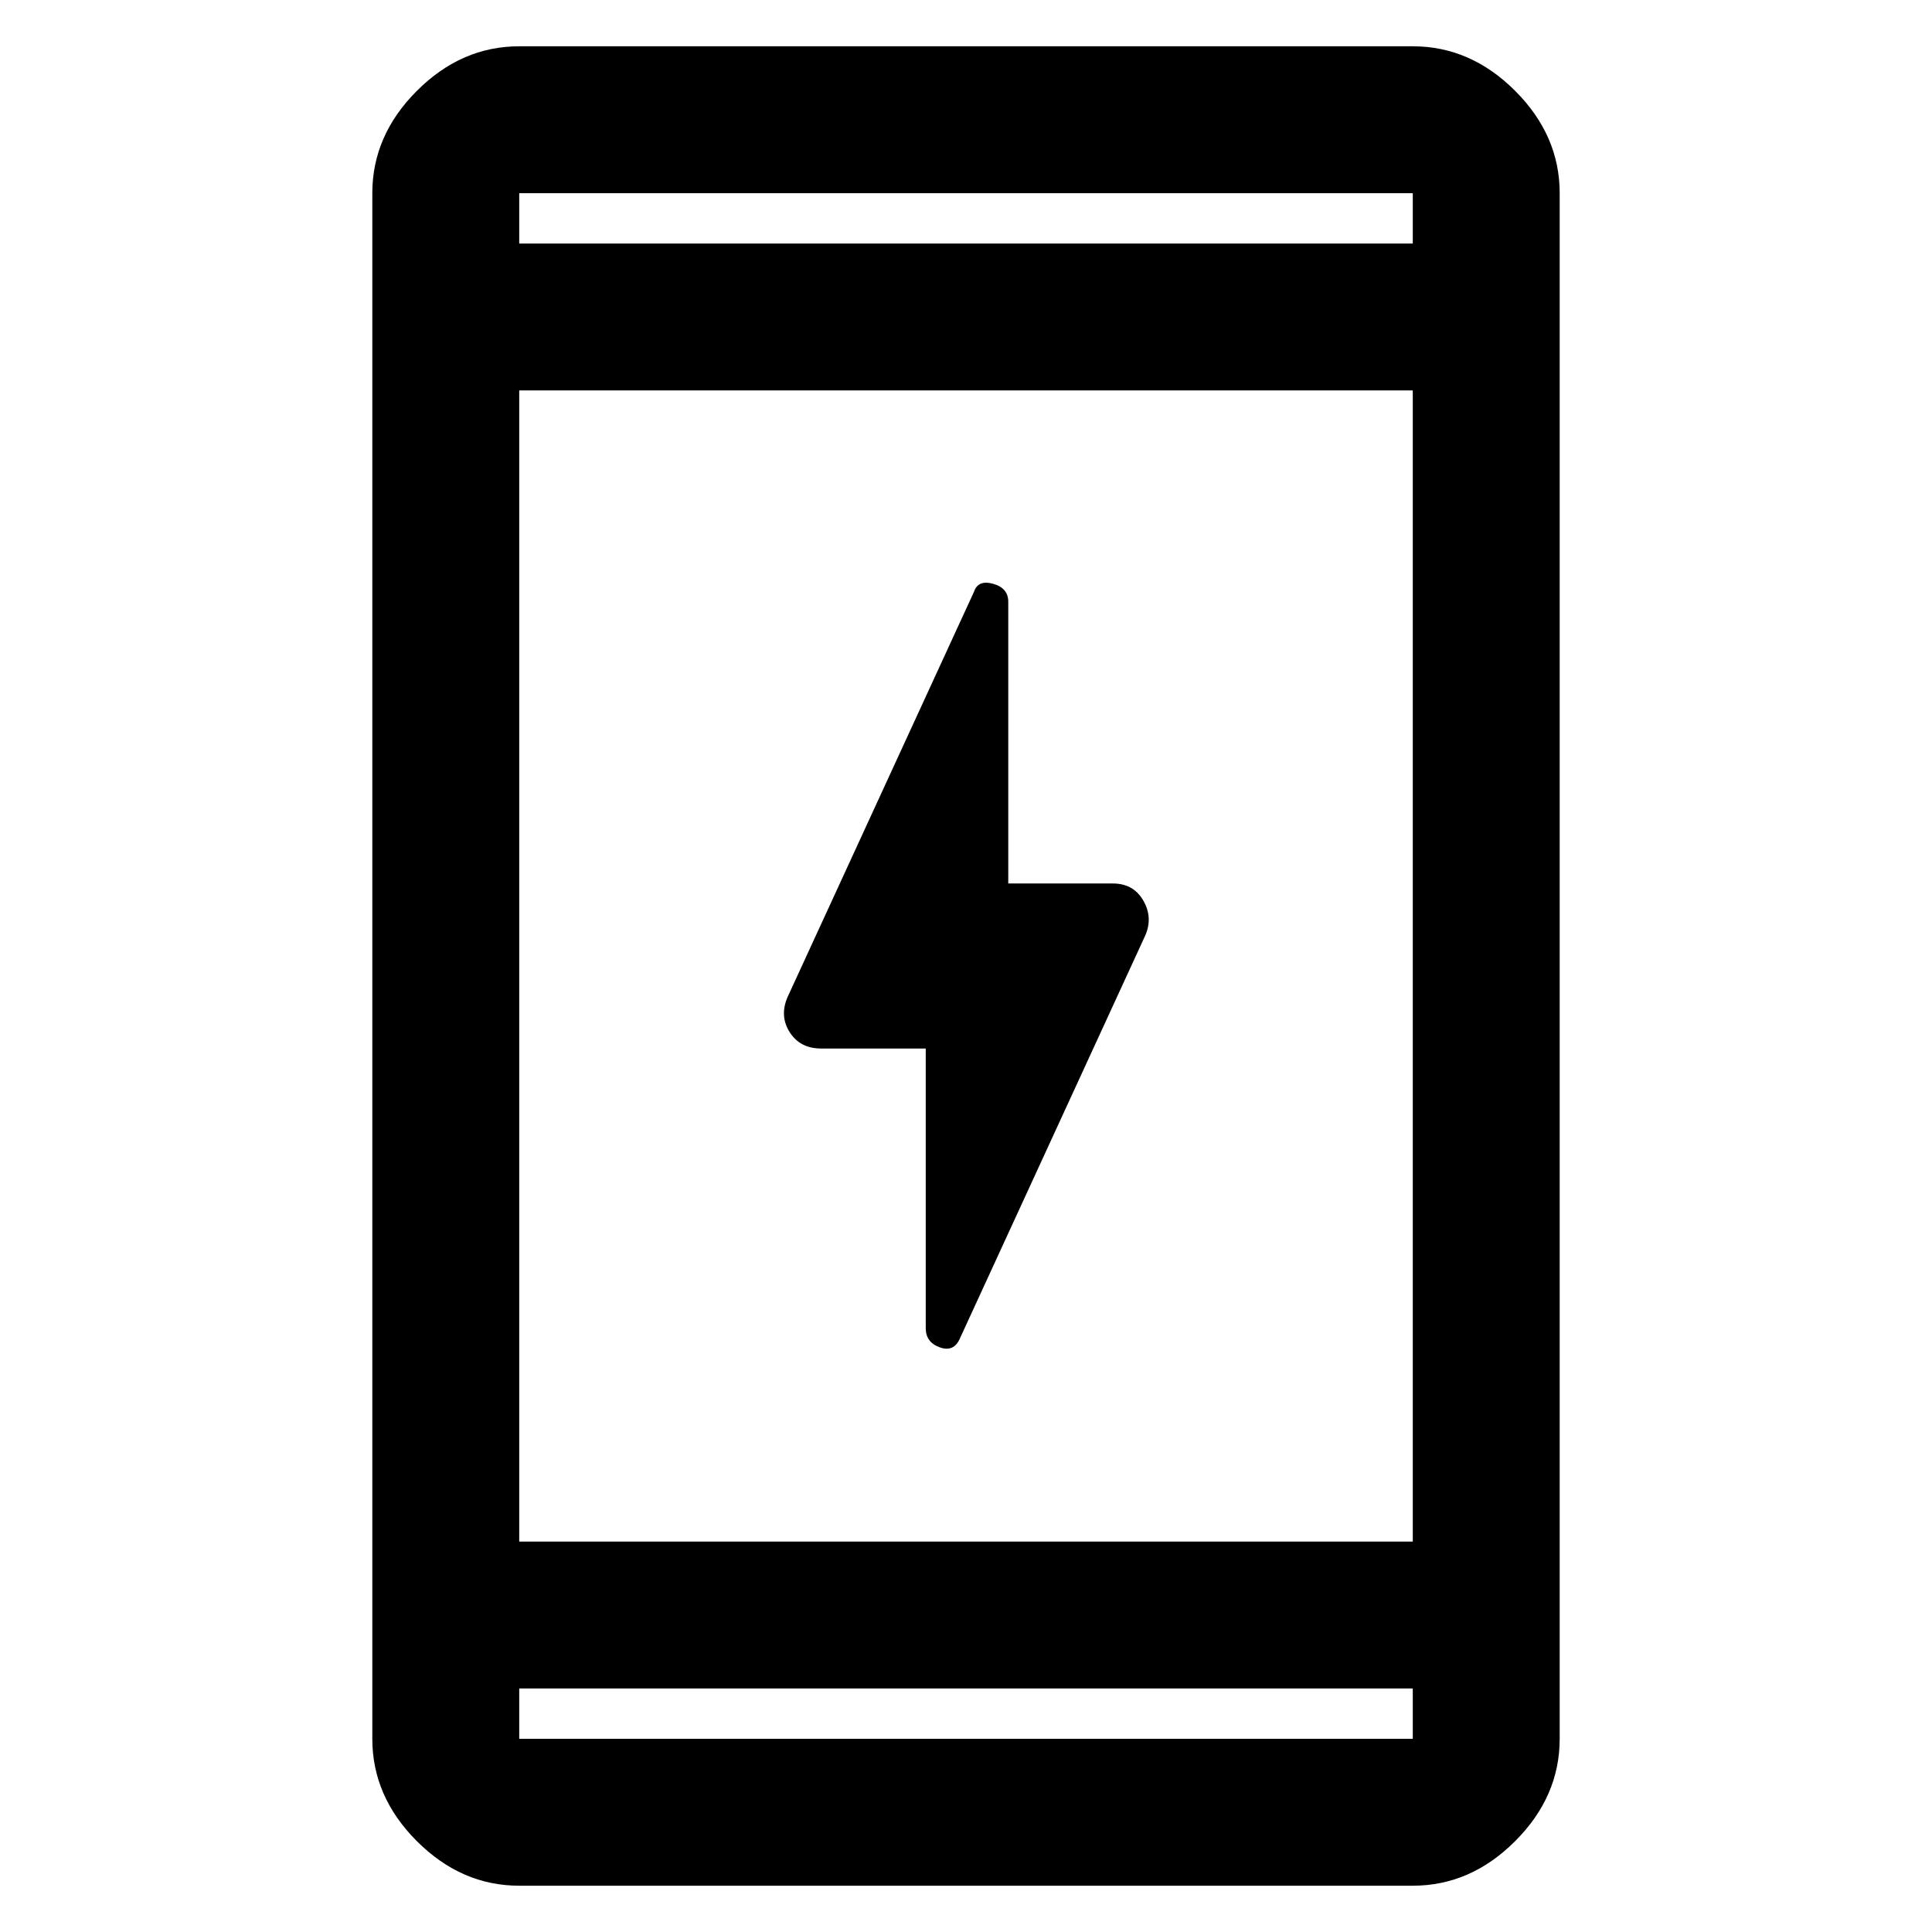 <svg xmlns="http://www.w3.org/2000/svg" height="48" viewBox="0 -960 960 960" width="48"><path d="M460-439h-52q-10.7 0-15.85-8.5T392-466l92-200q2-6 9.5-3.91T501-661v140h52q10.22 0 15.11 8.5Q573-504 569-495l-92 200q-3 7-10 4.5t-7-9.5v-139ZM258-23q-28.73 0-50.86-22.14Q185-67.28 185-96v-768q0-28.72 22.14-50.86Q229.27-937 258-937h444q28.72 0 50.86 22.14T775-864v768q0 28.72-22.14 50.86T702-23H258Zm0-98v25h444v-25H258Zm0-73h444v-572H258v572Zm0-645h444v-25H258v25Zm0 0v-25 25Zm0 718v25-25Z"/></svg>